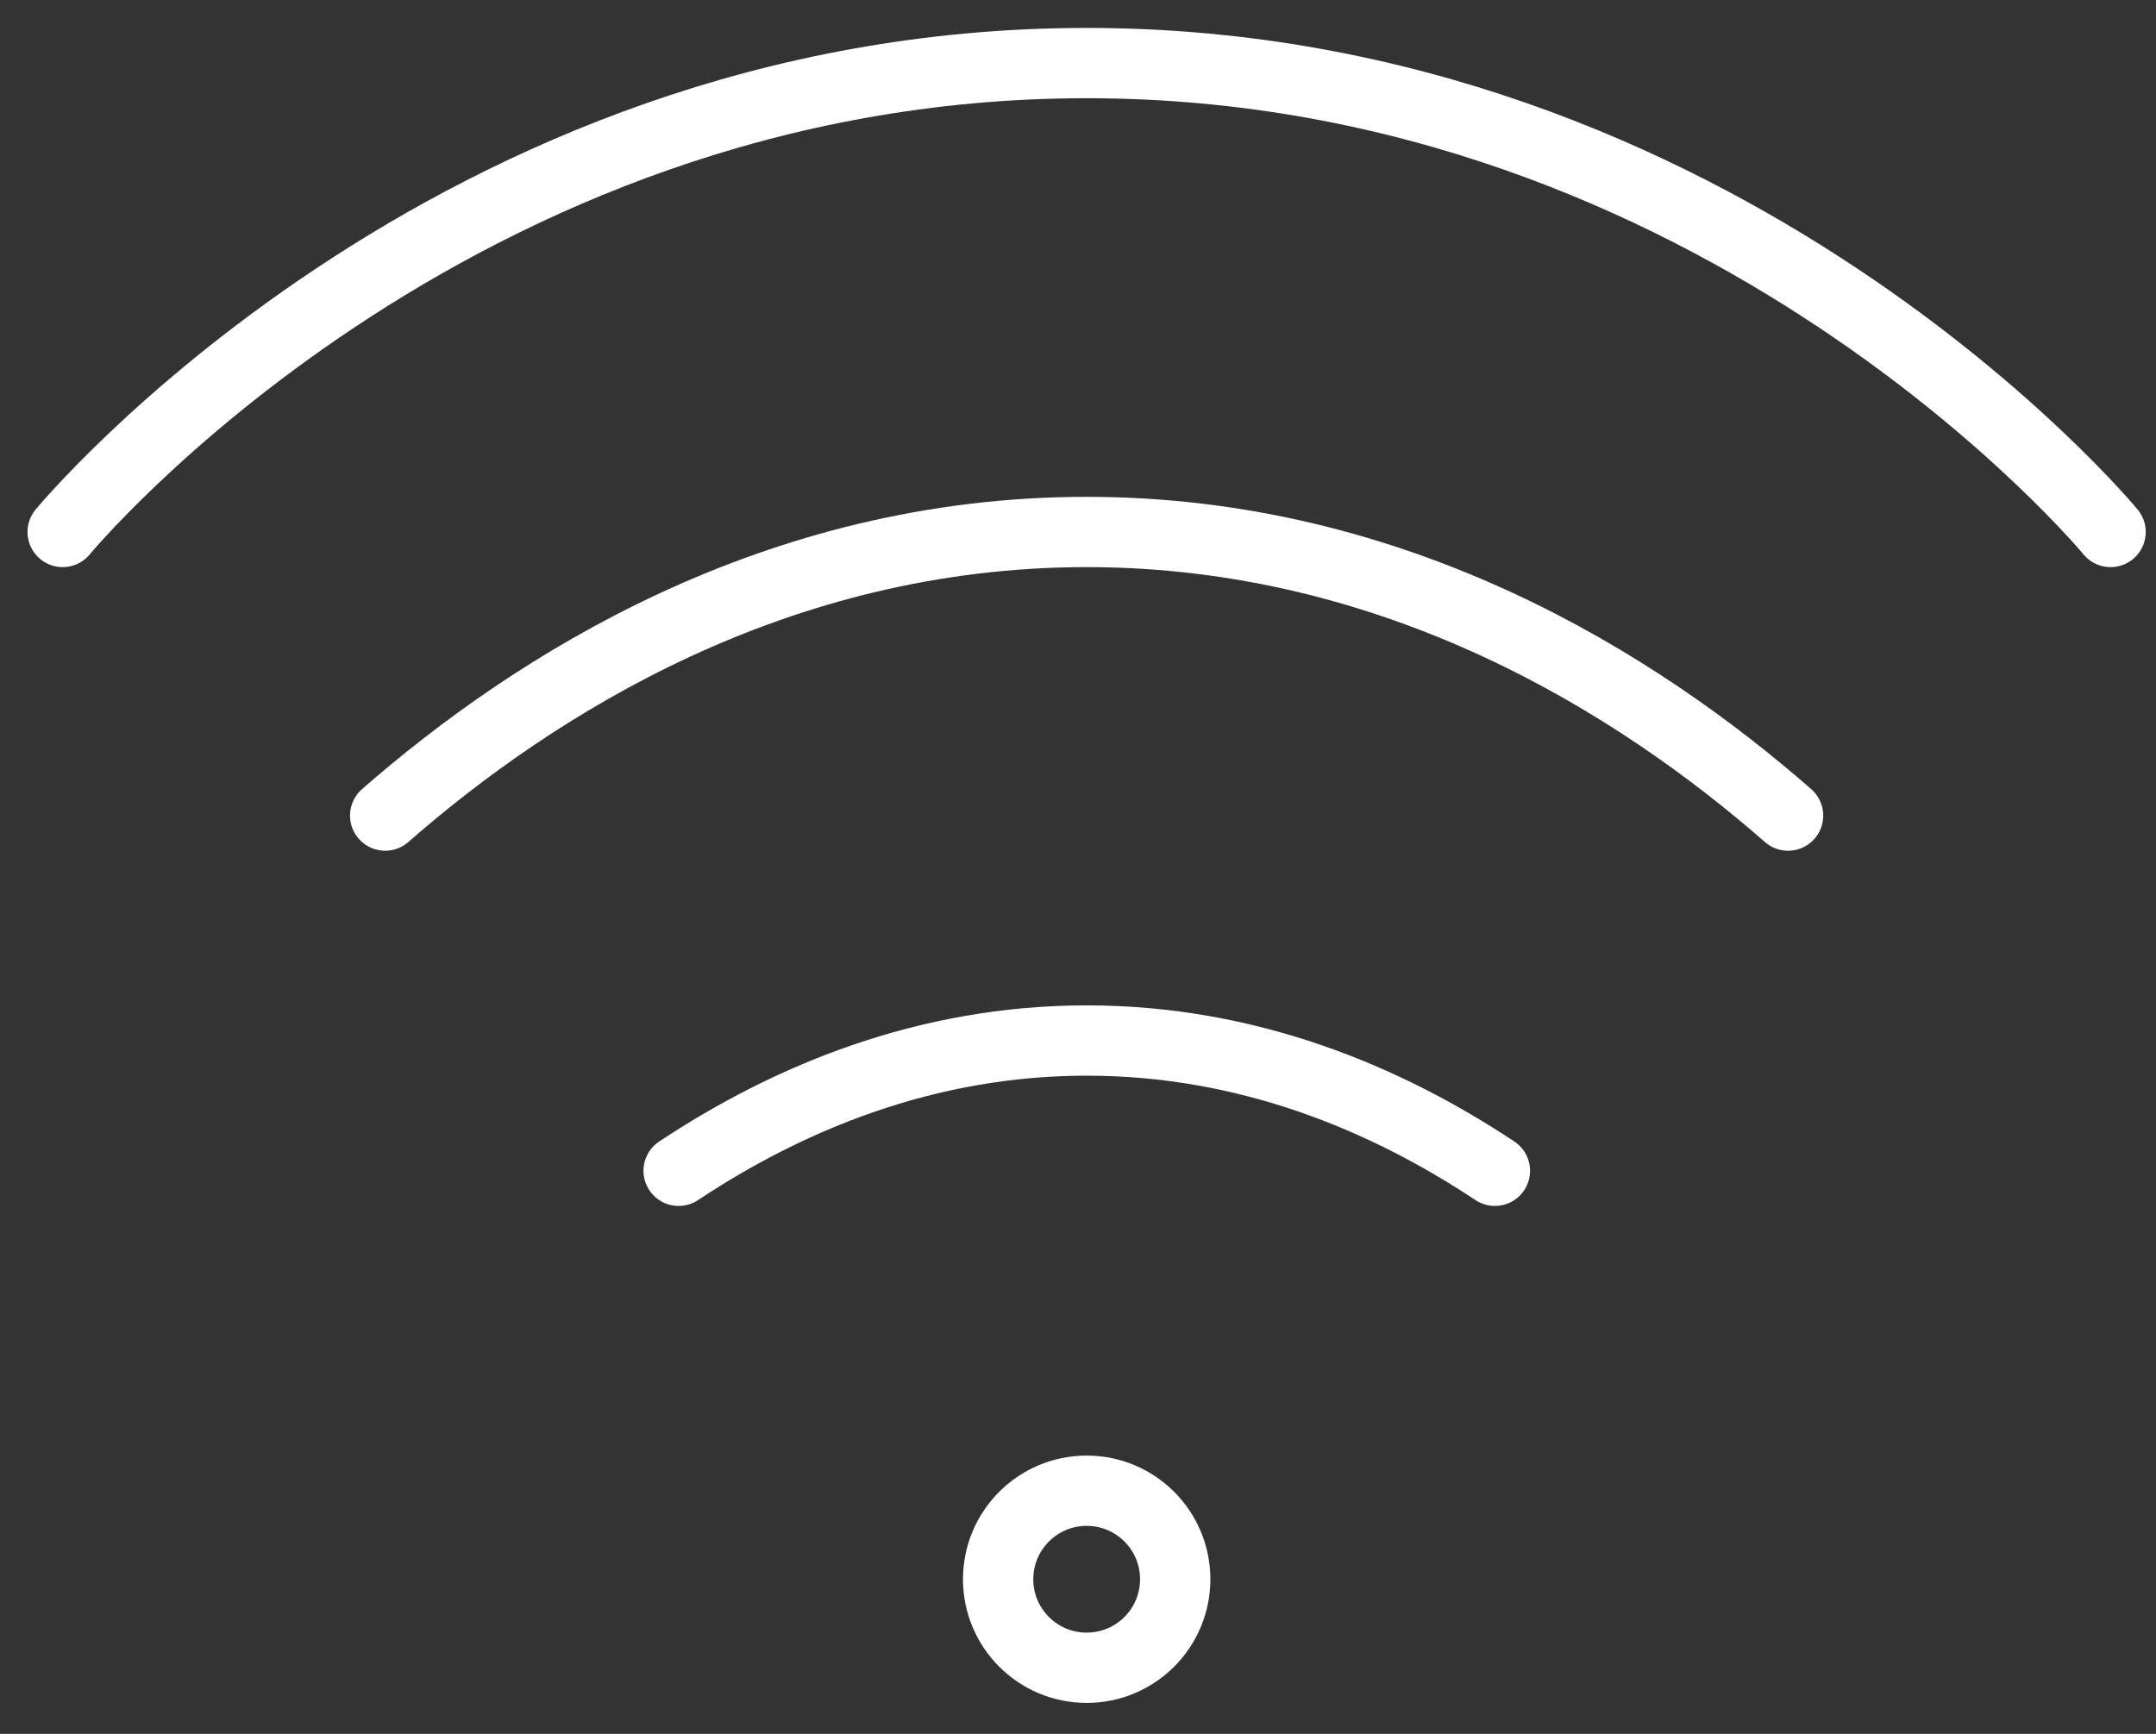 <svg width="46" height="37" viewBox="0 0 46 37" fill="none" xmlns="http://www.w3.org/2000/svg">
<rect x="0" y="0" width="46" height="37" fill="#333333" stroke="none"/>
<path d="M1.337 11.352C1.337 11.352 9.601 1.346 23.184 1.346C36.768 1.346 45.031 11.352 45.031 11.352" stroke="white" stroke-width="1.5" stroke-linecap="round"/>
<path d="M8.218 17.404C11.408 14.613 16.553 11.352 23.184 11.352C29.815 11.352 34.961 14.613 38.15 17.404" stroke="white" stroke-width="1.5" stroke-linecap="round"/>
<path d="M14.479 24.984C16.809 23.438 19.747 22.204 23.187 22.204C26.627 22.204 29.565 23.438 31.895 24.984" stroke="white" stroke-width="1.5" stroke-linecap="round"/>
<circle cx="23.185" cy="33.7" r="1.889" stroke="white" stroke-width="1.5"/>
</svg>
